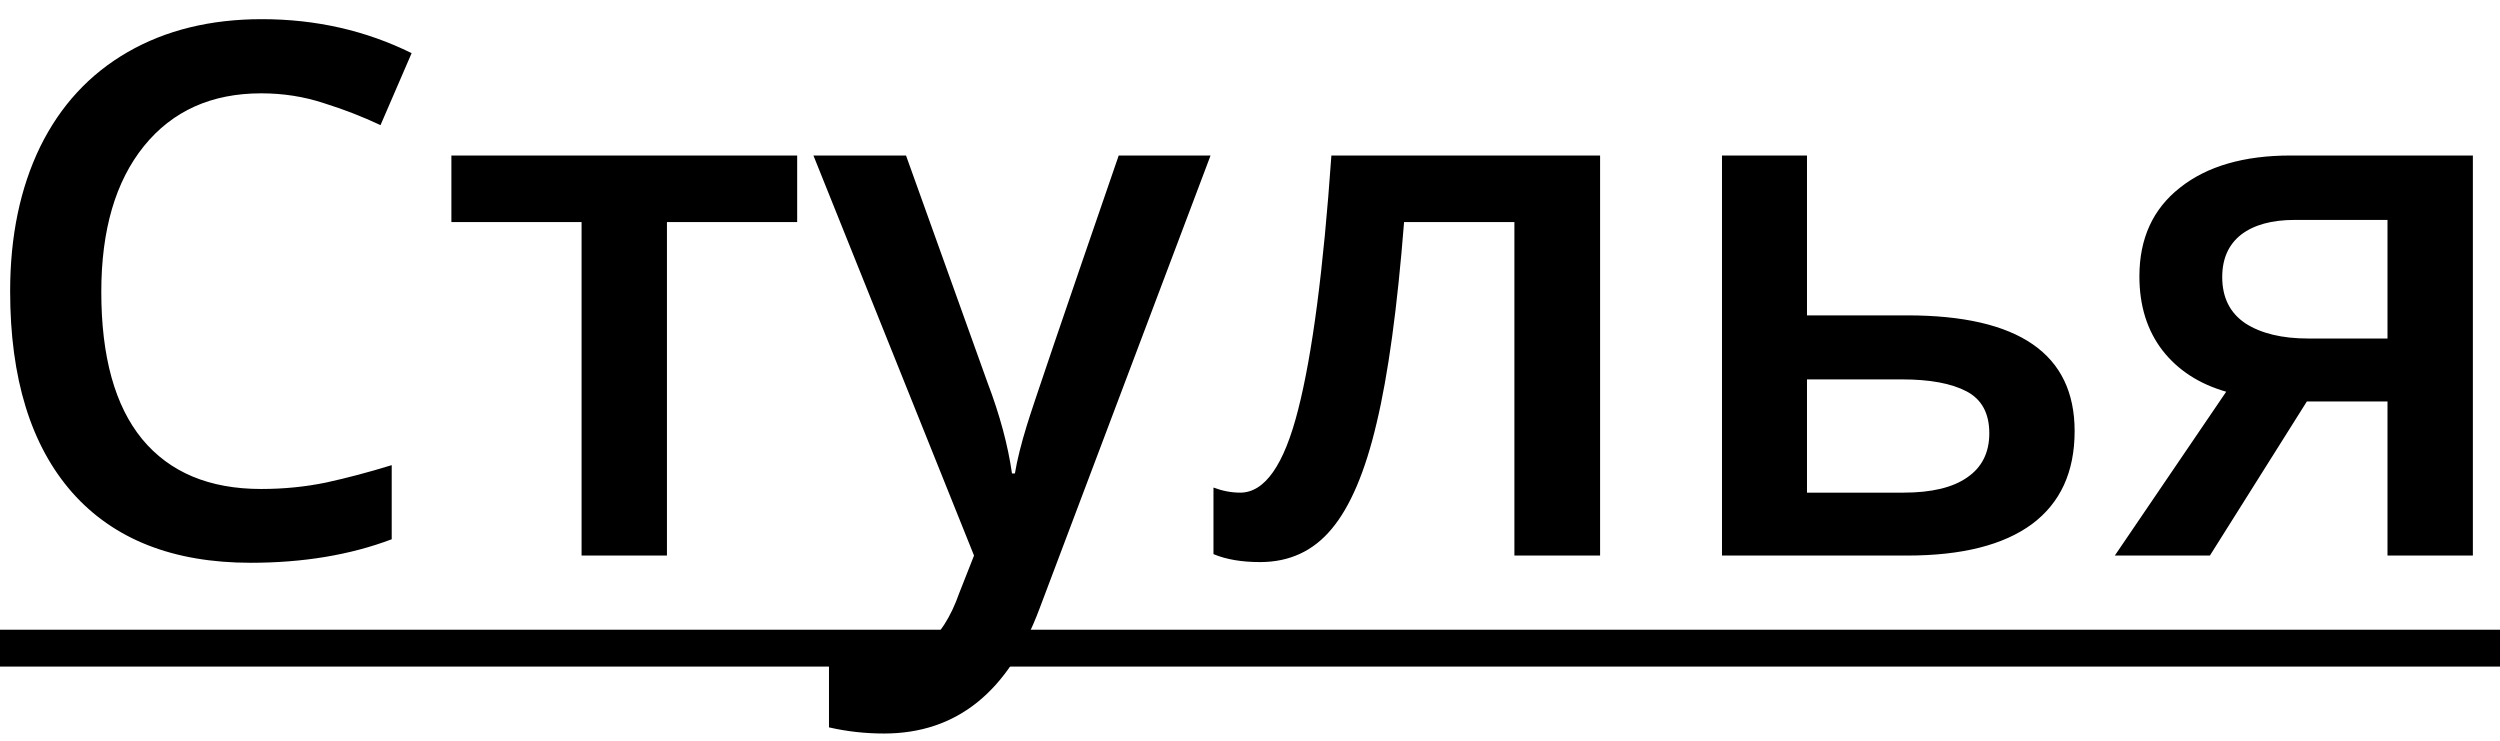 <svg width="54" height="16" viewBox="0 0 54 16" fill="none" xmlns="http://www.w3.org/2000/svg">
<path d="M5.641 2.016C4.568 2.016 3.724 2.396 3.109 3.156C2.495 3.917 2.188 4.966 2.188 6.305C2.188 7.706 2.482 8.766 3.07 9.484C3.664 10.203 4.521 10.562 5.641 10.562C6.125 10.562 6.594 10.516 7.047 10.422C7.5 10.323 7.971 10.198 8.461 10.047V11.648C7.565 11.987 6.549 12.156 5.414 12.156C3.742 12.156 2.458 11.651 1.562 10.641C0.667 9.625 0.219 8.174 0.219 6.289C0.219 5.102 0.435 4.062 0.867 3.172C1.305 2.281 1.935 1.599 2.758 1.125C3.581 0.651 4.547 0.414 5.656 0.414C6.823 0.414 7.901 0.659 8.891 1.148L8.219 2.703C7.833 2.521 7.424 2.362 6.992 2.227C6.565 2.086 6.115 2.016 5.641 2.016ZM17.219 3.359V4.797H14.406V12H12.562V4.797H9.75V3.359H17.219ZM17.57 3.359H19.57L21.328 8.258C21.594 8.956 21.771 9.612 21.859 10.227H21.922C21.969 9.94 22.055 9.594 22.18 9.188C22.305 8.776 22.966 6.833 24.164 3.359H26.148L22.453 13.148C21.781 14.945 20.662 15.844 19.094 15.844C18.688 15.844 18.292 15.8 17.906 15.711V14.258C18.182 14.32 18.497 14.352 18.852 14.352C19.737 14.352 20.359 13.838 20.719 12.812L21.039 12L17.57 3.359ZM34.562 12H32.711V4.797H30.328C30.182 6.651 29.984 8.099 29.734 9.141C29.49 10.182 29.167 10.943 28.766 11.422C28.37 11.901 27.854 12.141 27.219 12.141C26.818 12.141 26.482 12.083 26.211 11.969V10.531C26.404 10.604 26.596 10.641 26.789 10.641C27.32 10.641 27.737 10.044 28.039 8.852C28.346 7.654 28.586 5.823 28.758 3.359H34.562V12ZM39.031 6.812H41.195C43.607 6.812 44.812 7.646 44.812 9.312C44.812 10.193 44.505 10.862 43.891 11.32C43.276 11.773 42.378 12 41.195 12H37.195V3.359H39.031V6.812ZM42.969 9.359C42.969 8.927 42.805 8.625 42.477 8.453C42.148 8.281 41.685 8.195 41.086 8.195H39.031V10.641H41.117C41.721 10.641 42.18 10.531 42.492 10.312C42.81 10.094 42.969 9.776 42.969 9.359ZM47.734 12H45.68L48.086 8.461C47.503 8.294 47.044 7.997 46.711 7.57C46.378 7.138 46.211 6.604 46.211 5.969C46.211 5.151 46.503 4.513 47.086 4.055C47.669 3.591 48.466 3.359 49.477 3.359H53.414V12H51.57V8.672H49.828L47.734 12ZM48 5.984C48 6.427 48.167 6.76 48.5 6.984C48.839 7.203 49.292 7.312 49.859 7.312H51.57V4.75H49.57C49.07 4.75 48.682 4.857 48.406 5.07C48.135 5.284 48 5.589 48 5.984Z" fill="black"/>
<path d="M-0.727 13.602H54.727V14.398H-0.727V13.602Z" fill="black"/>
</svg>
